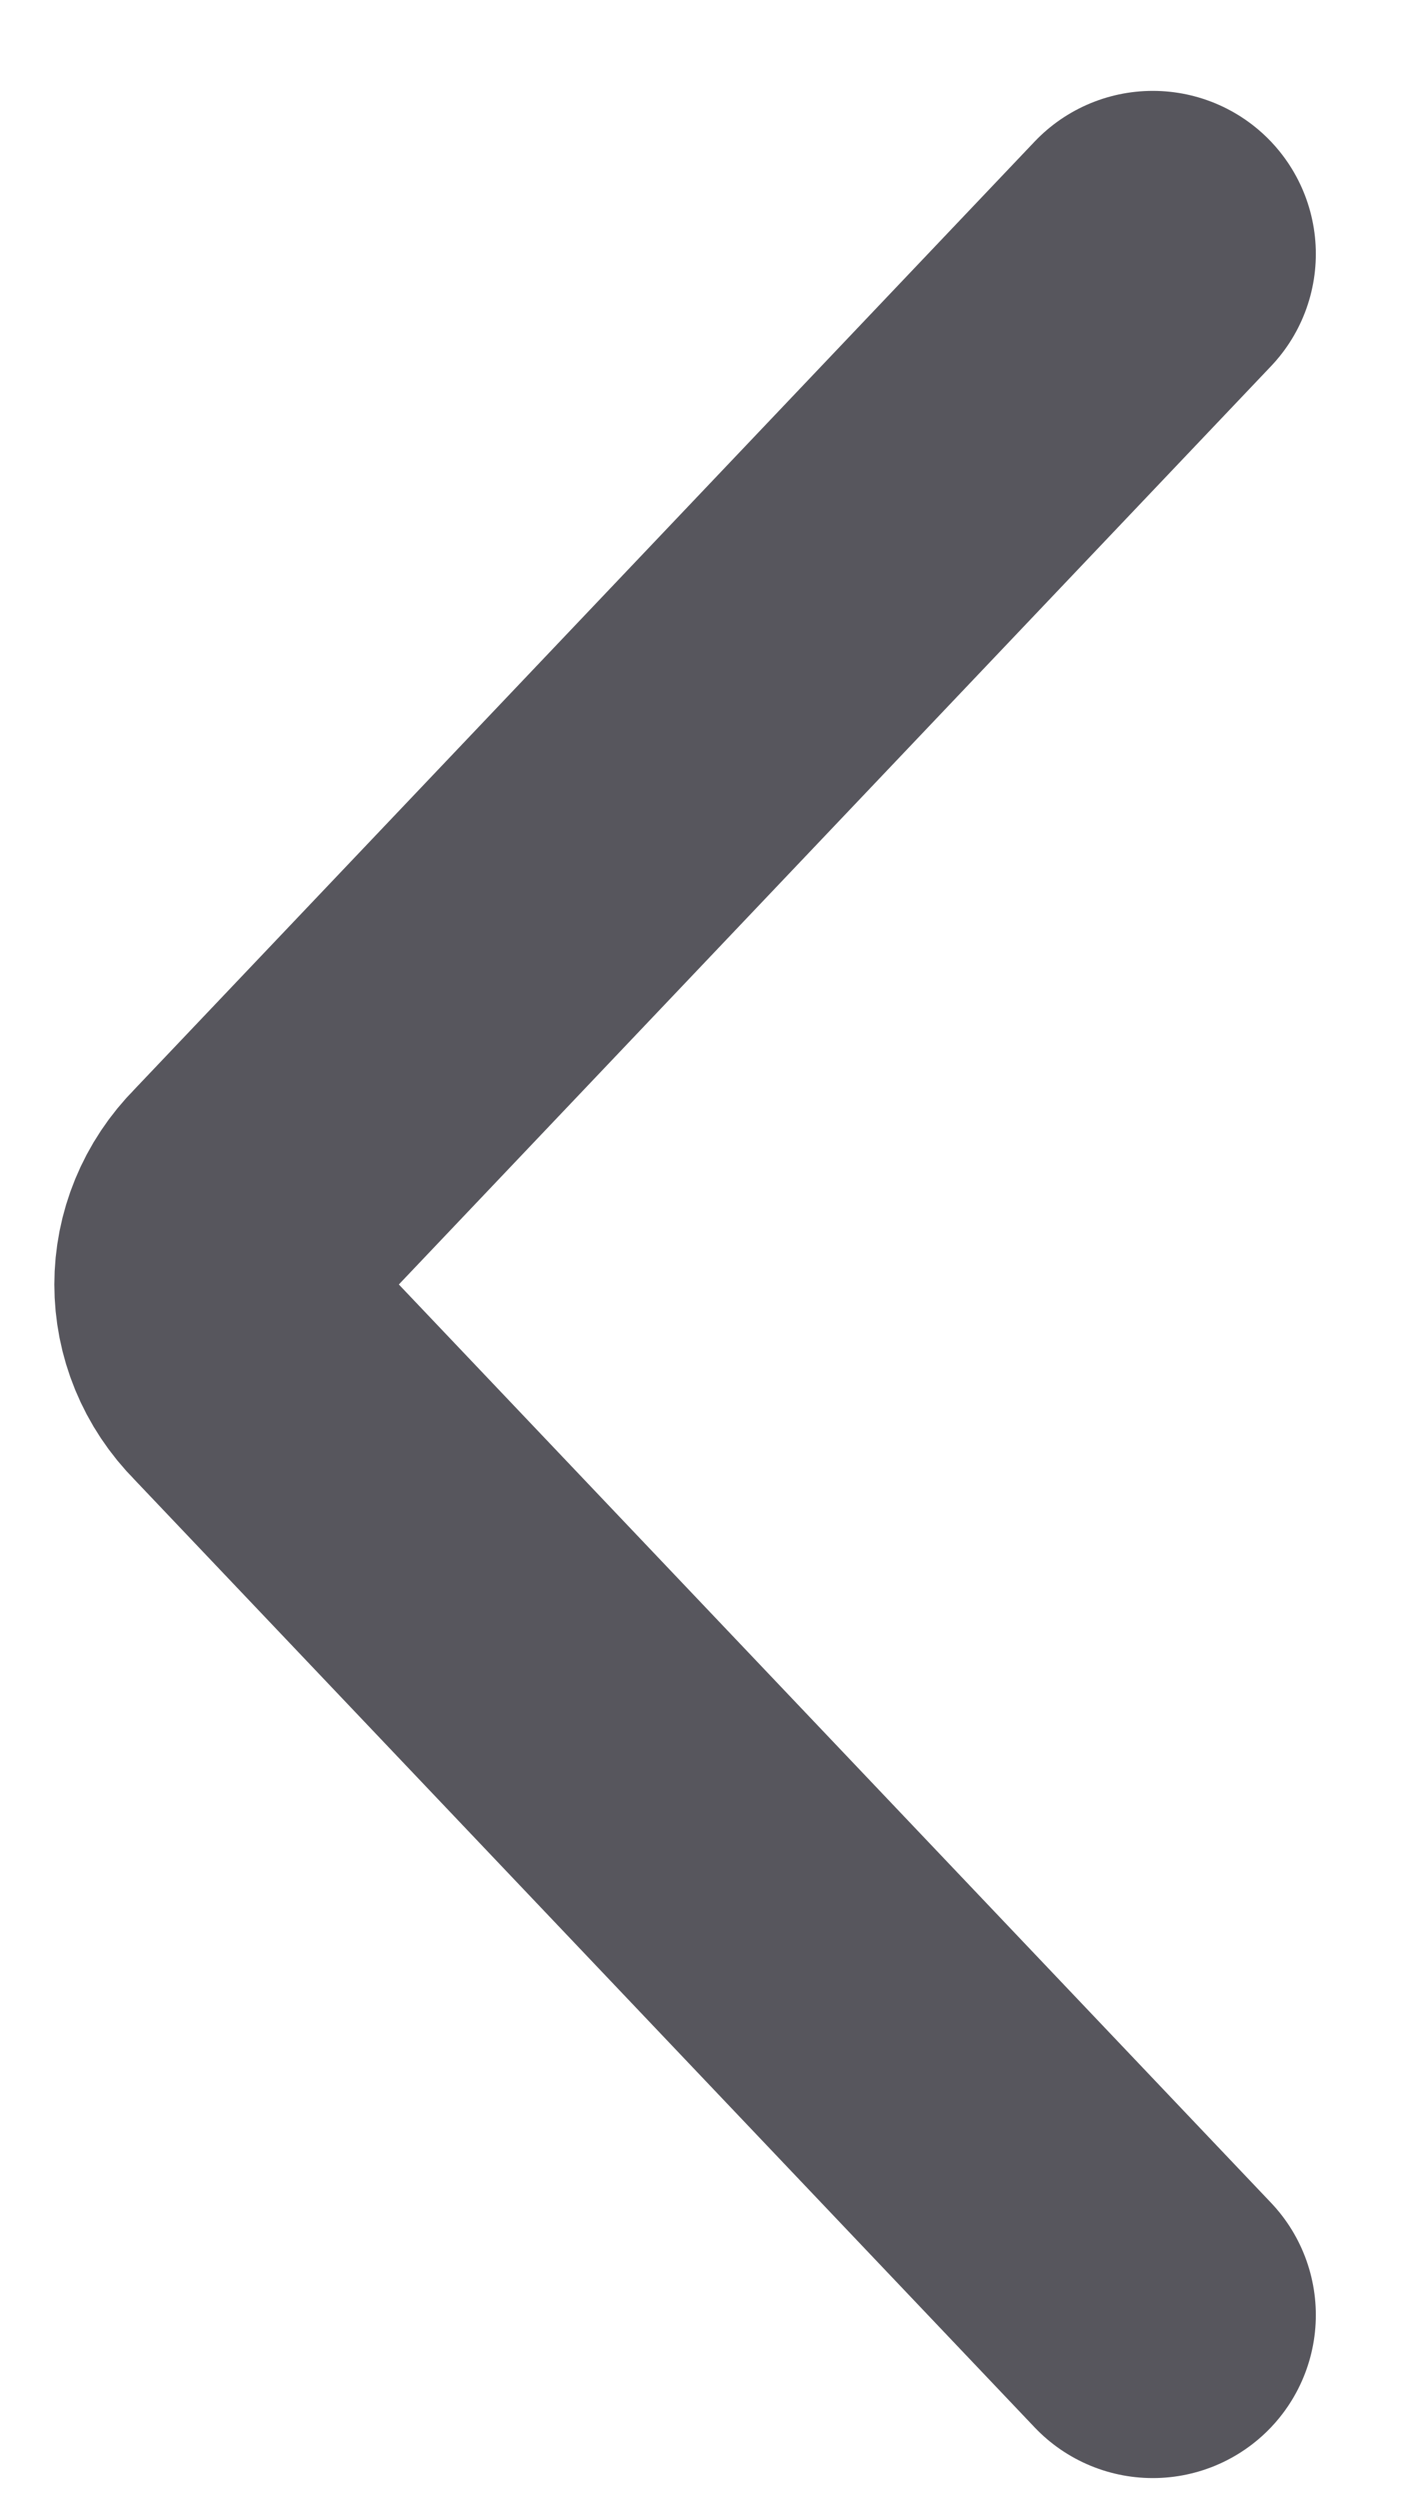 <svg width="13" height="23" viewBox="0 0 13 23" fill="none" xmlns="http://www.w3.org/2000/svg">
<path d="M10.606 2.336L2.315 11.065C1.895 11.487 1.895 12.147 2.315 12.569L10.606 21.298" stroke="#57565D" stroke-width="3" stroke-miterlimit="2.613" stroke-linecap="round" stroke-linejoin="round"/>
</svg>

